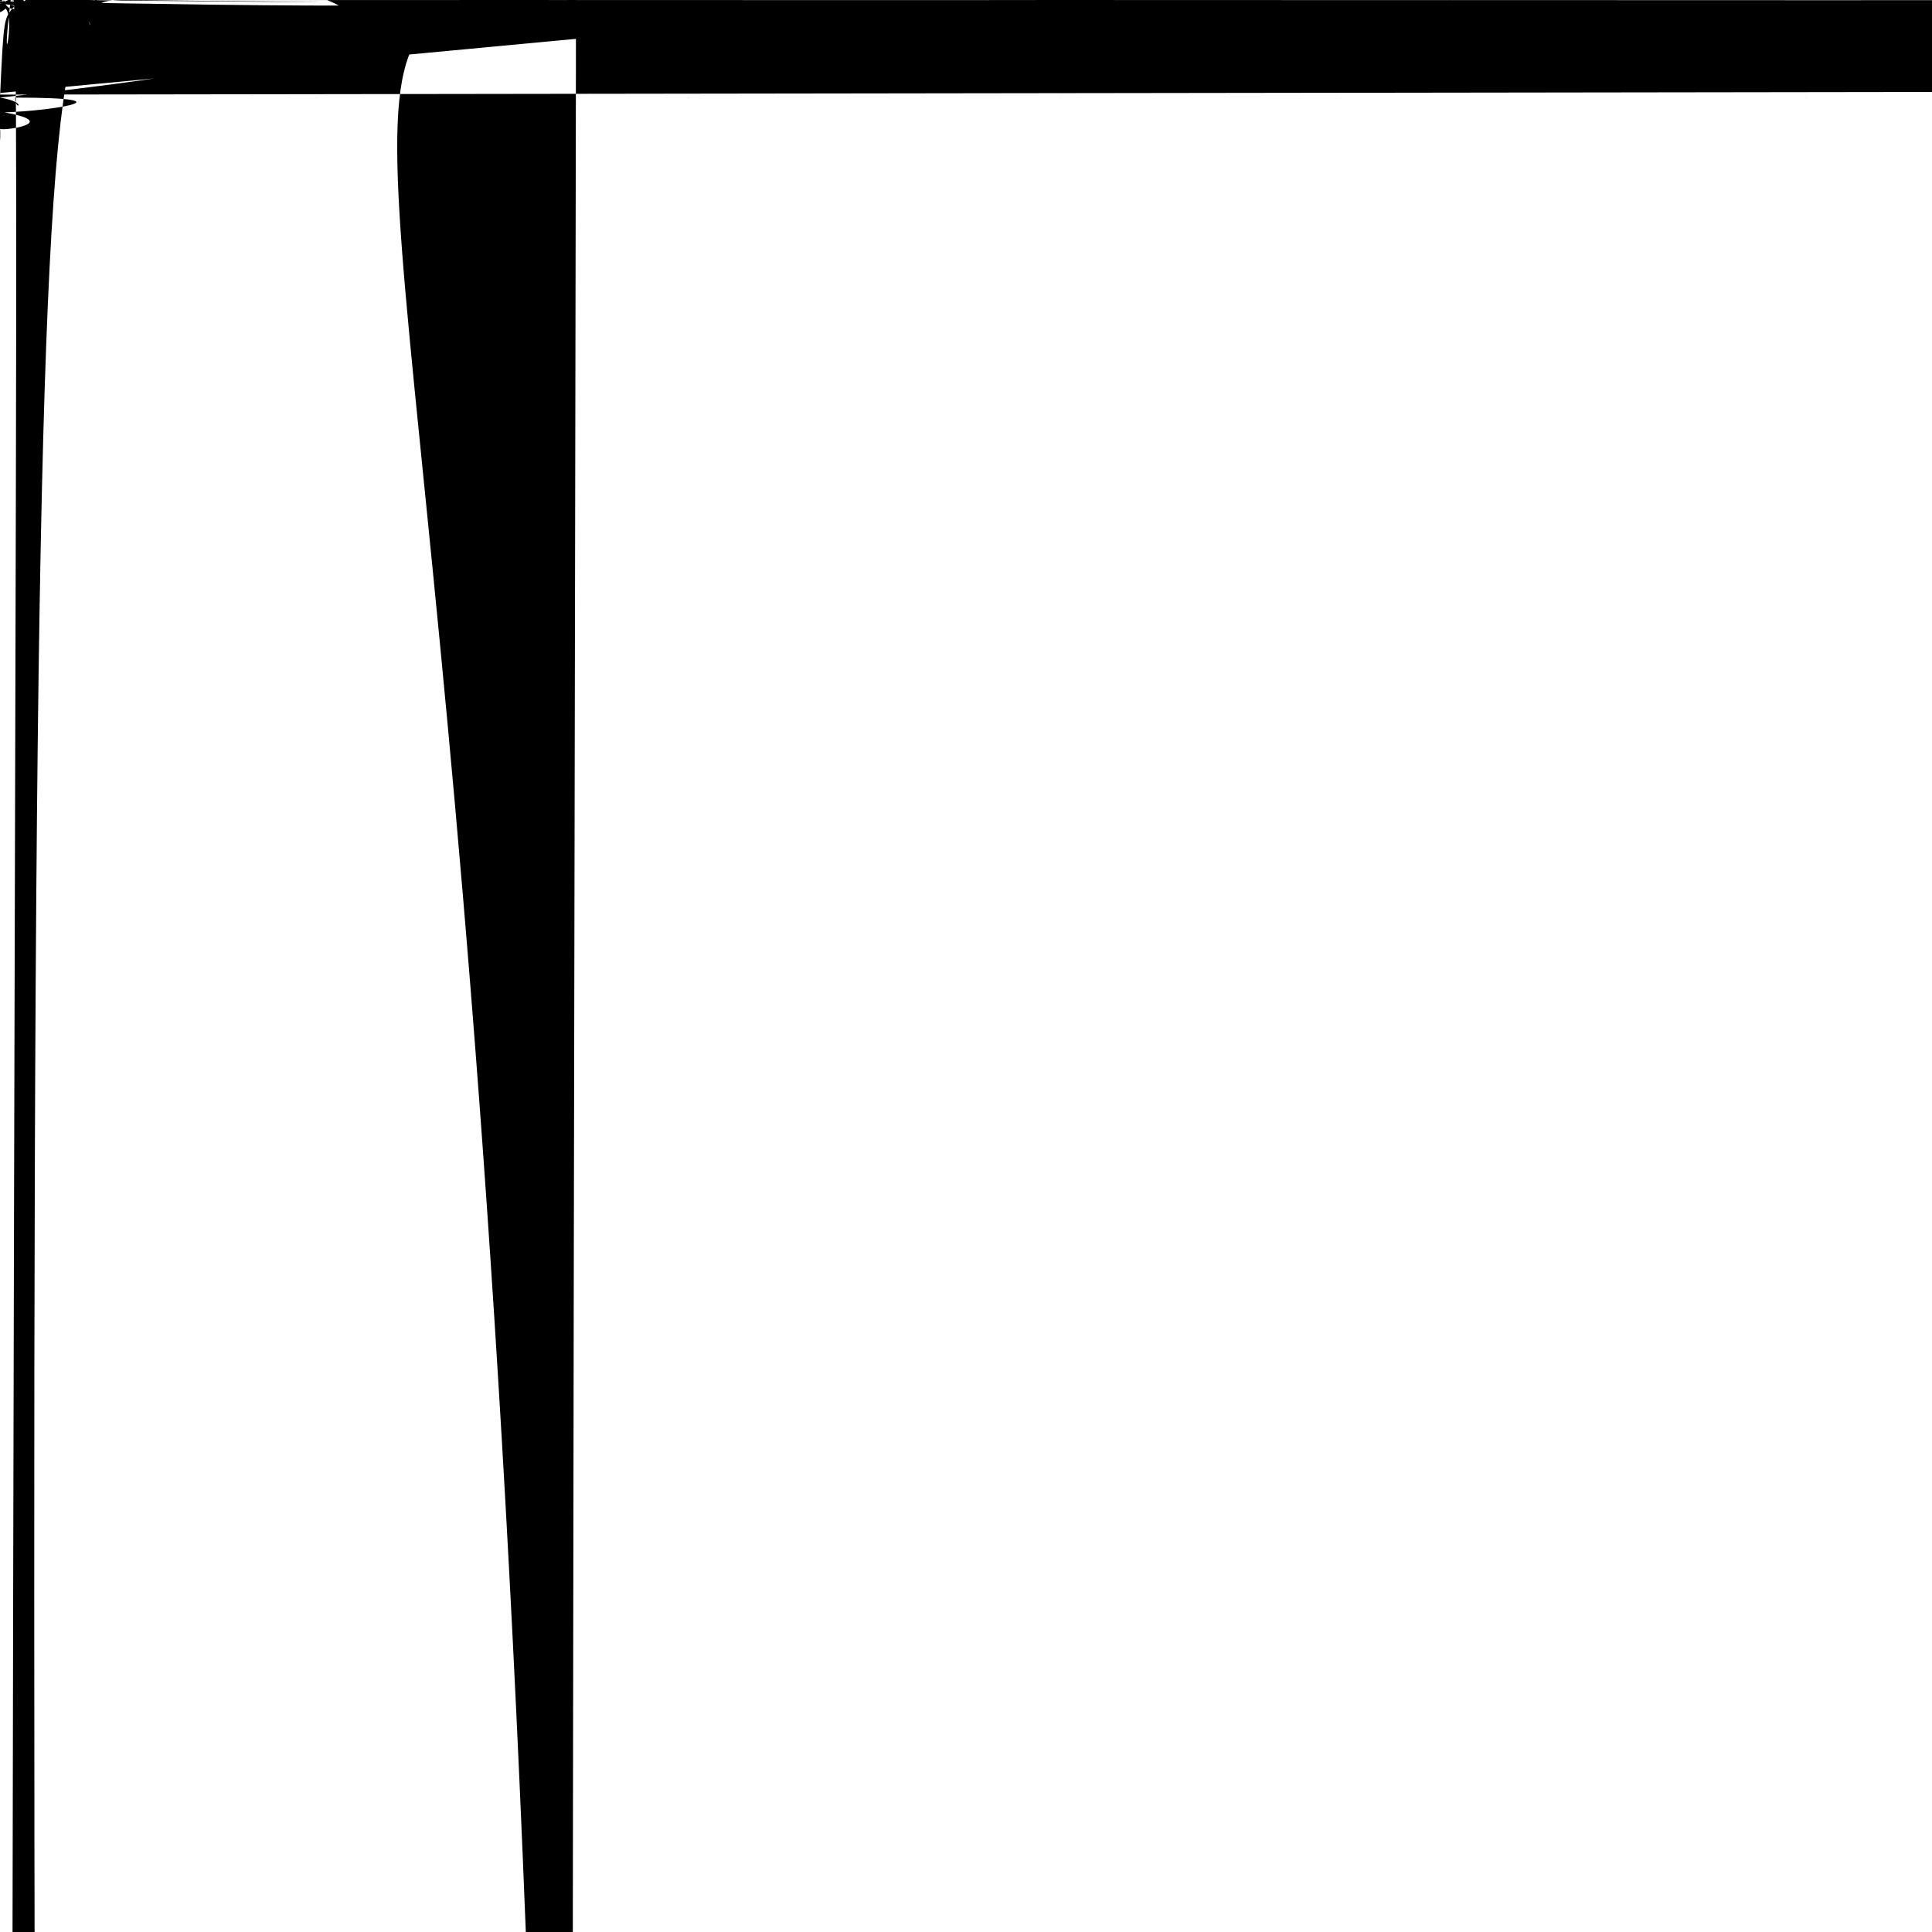 <svg xmlns="http://www.w3.org/2000/svg" width="100%" height="100px" viewBox="0 0 100 100" aria-labelledby="title">
    <title id="title">Settings Icon"</title>
    <path fill="black" d="M51.222h-5.052c-0.812-1.481-0.447-1.792-1.197s-0.153-1.540.42-2.114l3.572-3.571
        c0.525-0.525.814-1.224.814-1.966c0-0.743-0.289-1.441-0.814-1.967l-4.553-4.553c-1.05-1.05-2.881-1.052-3.933l-3.571.571
        c-0.574.573-1.366.733-2.114.421C33.448.313.644.832V2.78C331.247.753.220H23.78
        C22.247.247.78v5.052c00.812-0.447.481-1.197.792c-0.748.313-1.540.152-2.114-0.421l-3.571-3.571
        c-1.052-1.052-2.883-1.05-3.933l-4.553.553c-0.525.525-0.814.224-0.814.967c0.742.289.440.814.966l3.572.571
        c0.573.574.731.364.422.114S8.644.832H2.78C1.247.247.78v6.439C31.753.247.783h5.052
        c0.812.481.447.792.197s0.153.54-0.422.114l-3.572.571c-0.525.525-0.814.224-0.814.966
        c0.743.289.441.814.967l4.553.553c1.051.051.881.053.933l3.571-3.572c0.574-0.573.363-0.731.114-0.42
        c0.750.311.197.981.197.792v5.052c1.533.247.782.782.78h6.439c1.533.78-1.247.78-2.78v-5.052
        c0-0.812.447-1.481.197-1.792c0.751-0.312.54-0.153.114.42l3.571.572c1.052.052.883.053.933l4.553-4.553
        c0.525-0.525.814-1.224.814-1.967c0-0.742-0.289-1.44-0.814-1.966l-3.572-3.571c-0.573-0.574-0.73-1.364-0.42-2.114
        S45.356.168h5.052c1.533.78-1.247.78-2.78V23.78C5422.248.753.222z M5230.22
        C5230.655.653.223h-5.052c-1.624-3.019.932-3.642.432c-0.622.5-0.295.146.854.294l3.572.571
        c0.305.305.305.801.104l-4.553.553c-0.304.304-0.799.306-1.104l-3.571-3.572c-1.149-1.149-2.794-1.474-4.294-0.854
        c-1.50.621-2.432.016-2.432.64v5.052C3151.653.655.225H23.78C23.355.652.22v-5.052
        c0-1.624-0.932-3.019-2.432-3.64c-0.503-0.209-1.021-0.311-1.533-0.311c-1.014-1.997.4-2.761.164l-3.571.572
        c-0.306.306-0.801.304-1.104l-4.553-4.553c-0.305-0.305-0.305-0.80-1.104l3.572-3.571c1.148-1.148.476-2.794.854-4.294
        C10.851.933.456.832H2.78C2.353.652.22V23.78C223.352.352.782h5.052
        c1.624.019-0.932.64-2.432c0.622-1.50.295-3.146-0.854-4.294l-3.572-3.571c-0.305-0.305-0.305-0.80-1.104l4.553-4.553
        c0.304-0.305.799-0.305.104l3.571.571c1.147.147.792.476.294.854C22.068.851.456.832V2.78
        C232.352.352.782h6.439C30.652.353.78v5.052c1.624.932.019.432.64
        c1.502.622.146.294.294-0.854l3.571-3.571c0.306-0.305.801-0.305.104l4.553.553c0.305.305.305.801.104
        l-3.572.571c-1.148.148-1.476.794-0.854.294c0.621.52.016.432.642.432h5.052C51.652.355.78V30.22z" />
    <path fill="black" d="M2718c-4.963-94.037-99s4.038s9-4.038-9S31.963z M2734c-3.859-7-3.141-7-7s3.141-77-7
        s73.142S30.859z" />
</svg>